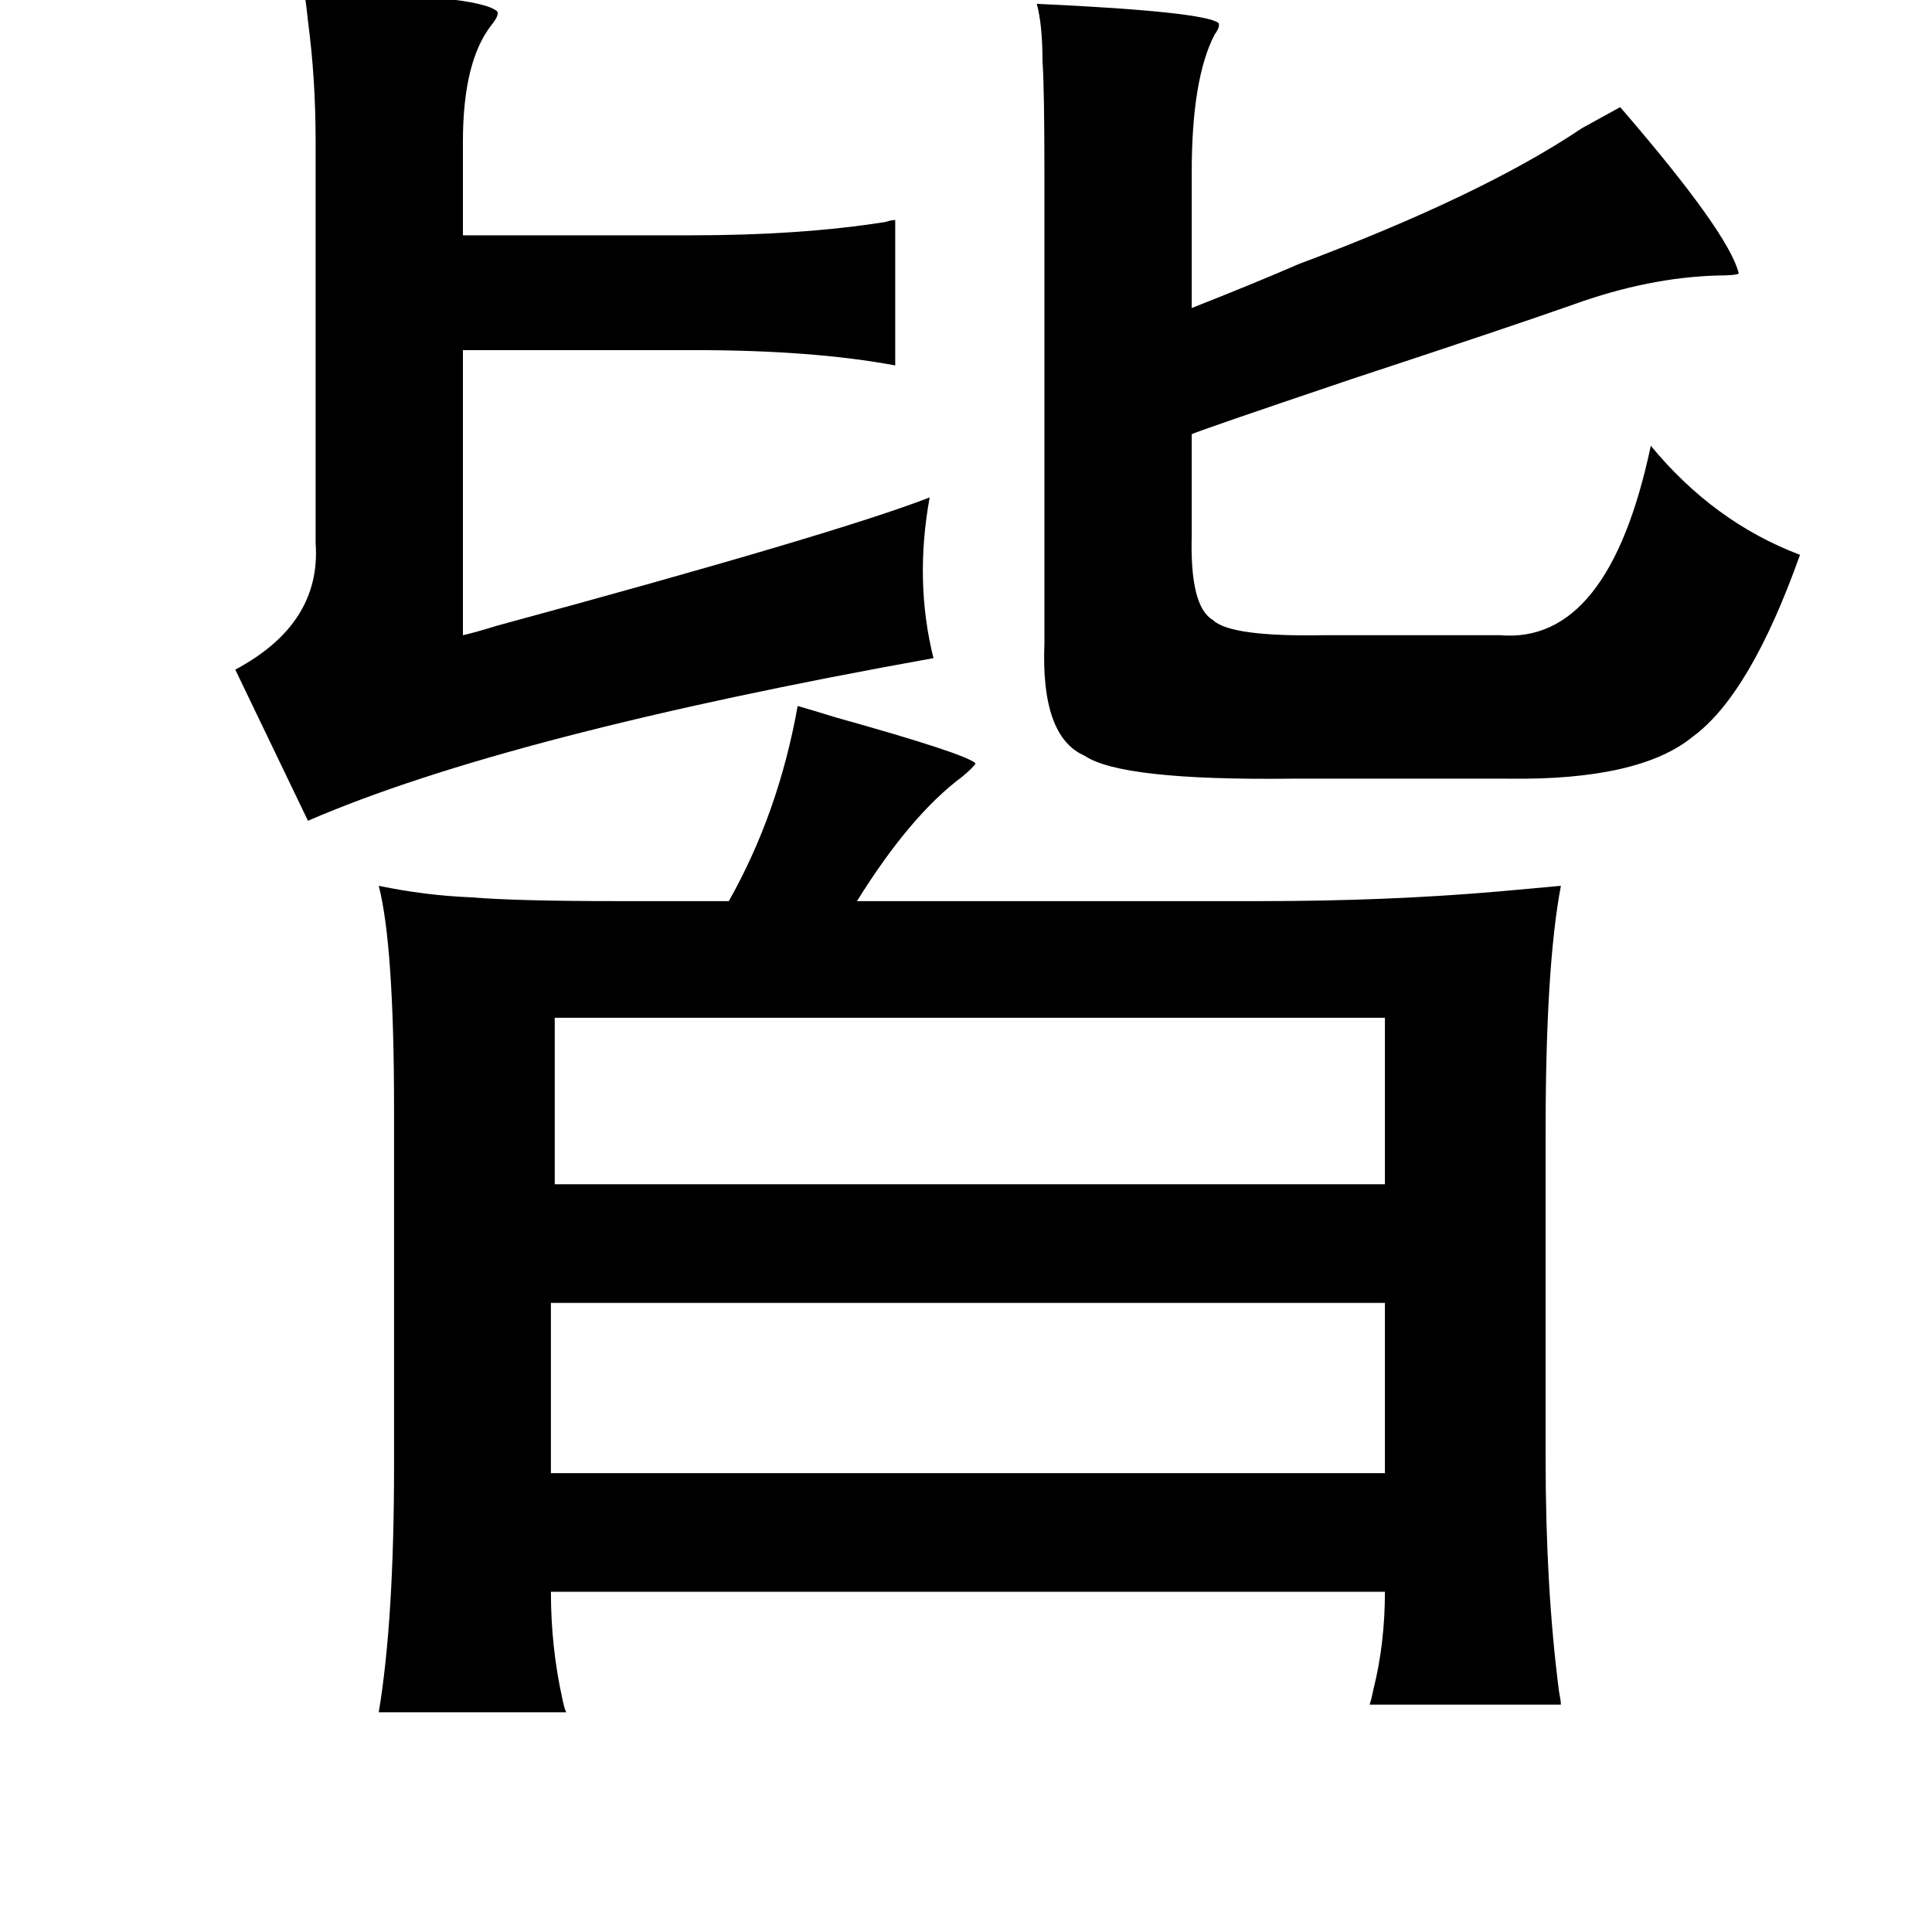 <?xml version="1.0" standalone="no"?>
<!DOCTYPE svg PUBLIC "-//W3C//DTD SVG 1.1//EN" "http://www.w3.org/Graphics/SVG/1.1/DTD/svg11.dtd" >
<svg xmlns="http://www.w3.org/2000/svg" xmlns:xlink="http://www.w3.org/1999/xlink" version="1.1" viewBox="-10 0 1010 1000">
   <path fill="currentColor"
d="M149 -4q91 1 101 10q1 2 -3 7q-15 19 -15 61v49h119q58 0 102 -7q3 -1 5 -1v76q-43 -8 -105 -8h-121v149q5 -1 18 -5q177 -48 226 -67q-8 44 2 84q-223 40 -327 85l-38 -79q45 -24 42 -66v-210q0 -33 -4 -63q-1 -10 -2 -15zM532 2q87 4 95 10q1 2 -2 6q-12 23 -12 72v71
q33 -13 56 -23q96 -36 148 -71q9 -5 20 -11q57 66 62 87q-2 1 -11 1q-36 1 -75 15q-34 12 -116 39q-83 28 -84 29v53q-1 37 11 44q9 9 59 8h91q57 5 79 -99q33 40 78 57q-26 73 -56 95q-28 23 -97 22h-113q-89 1 -108 -12q-23 -10 -21 -59v-244q0 -46 -1 -60q0 -19 -3 -30z
M407 369q7 2 20 6q68 19 73 24q-1 2 -7 7q-27 20 -55 65h211q66 0 124 -5l33 -3q-8 42 -8 129v170q0 68 7 122q1 5 1 7h-100q1 -3 2 -8q6 -24 6 -51h-436q0 29 6 56q1 5 2 7h-98q8 -48 8 -129v-186q0 -86 -8 -117q24 5 48 6q24 2 77 2h58q26 -46 36 -102zM280 532v87h434
v-87h-434zM278 681v89h436v-89h-436z" />
</svg>
